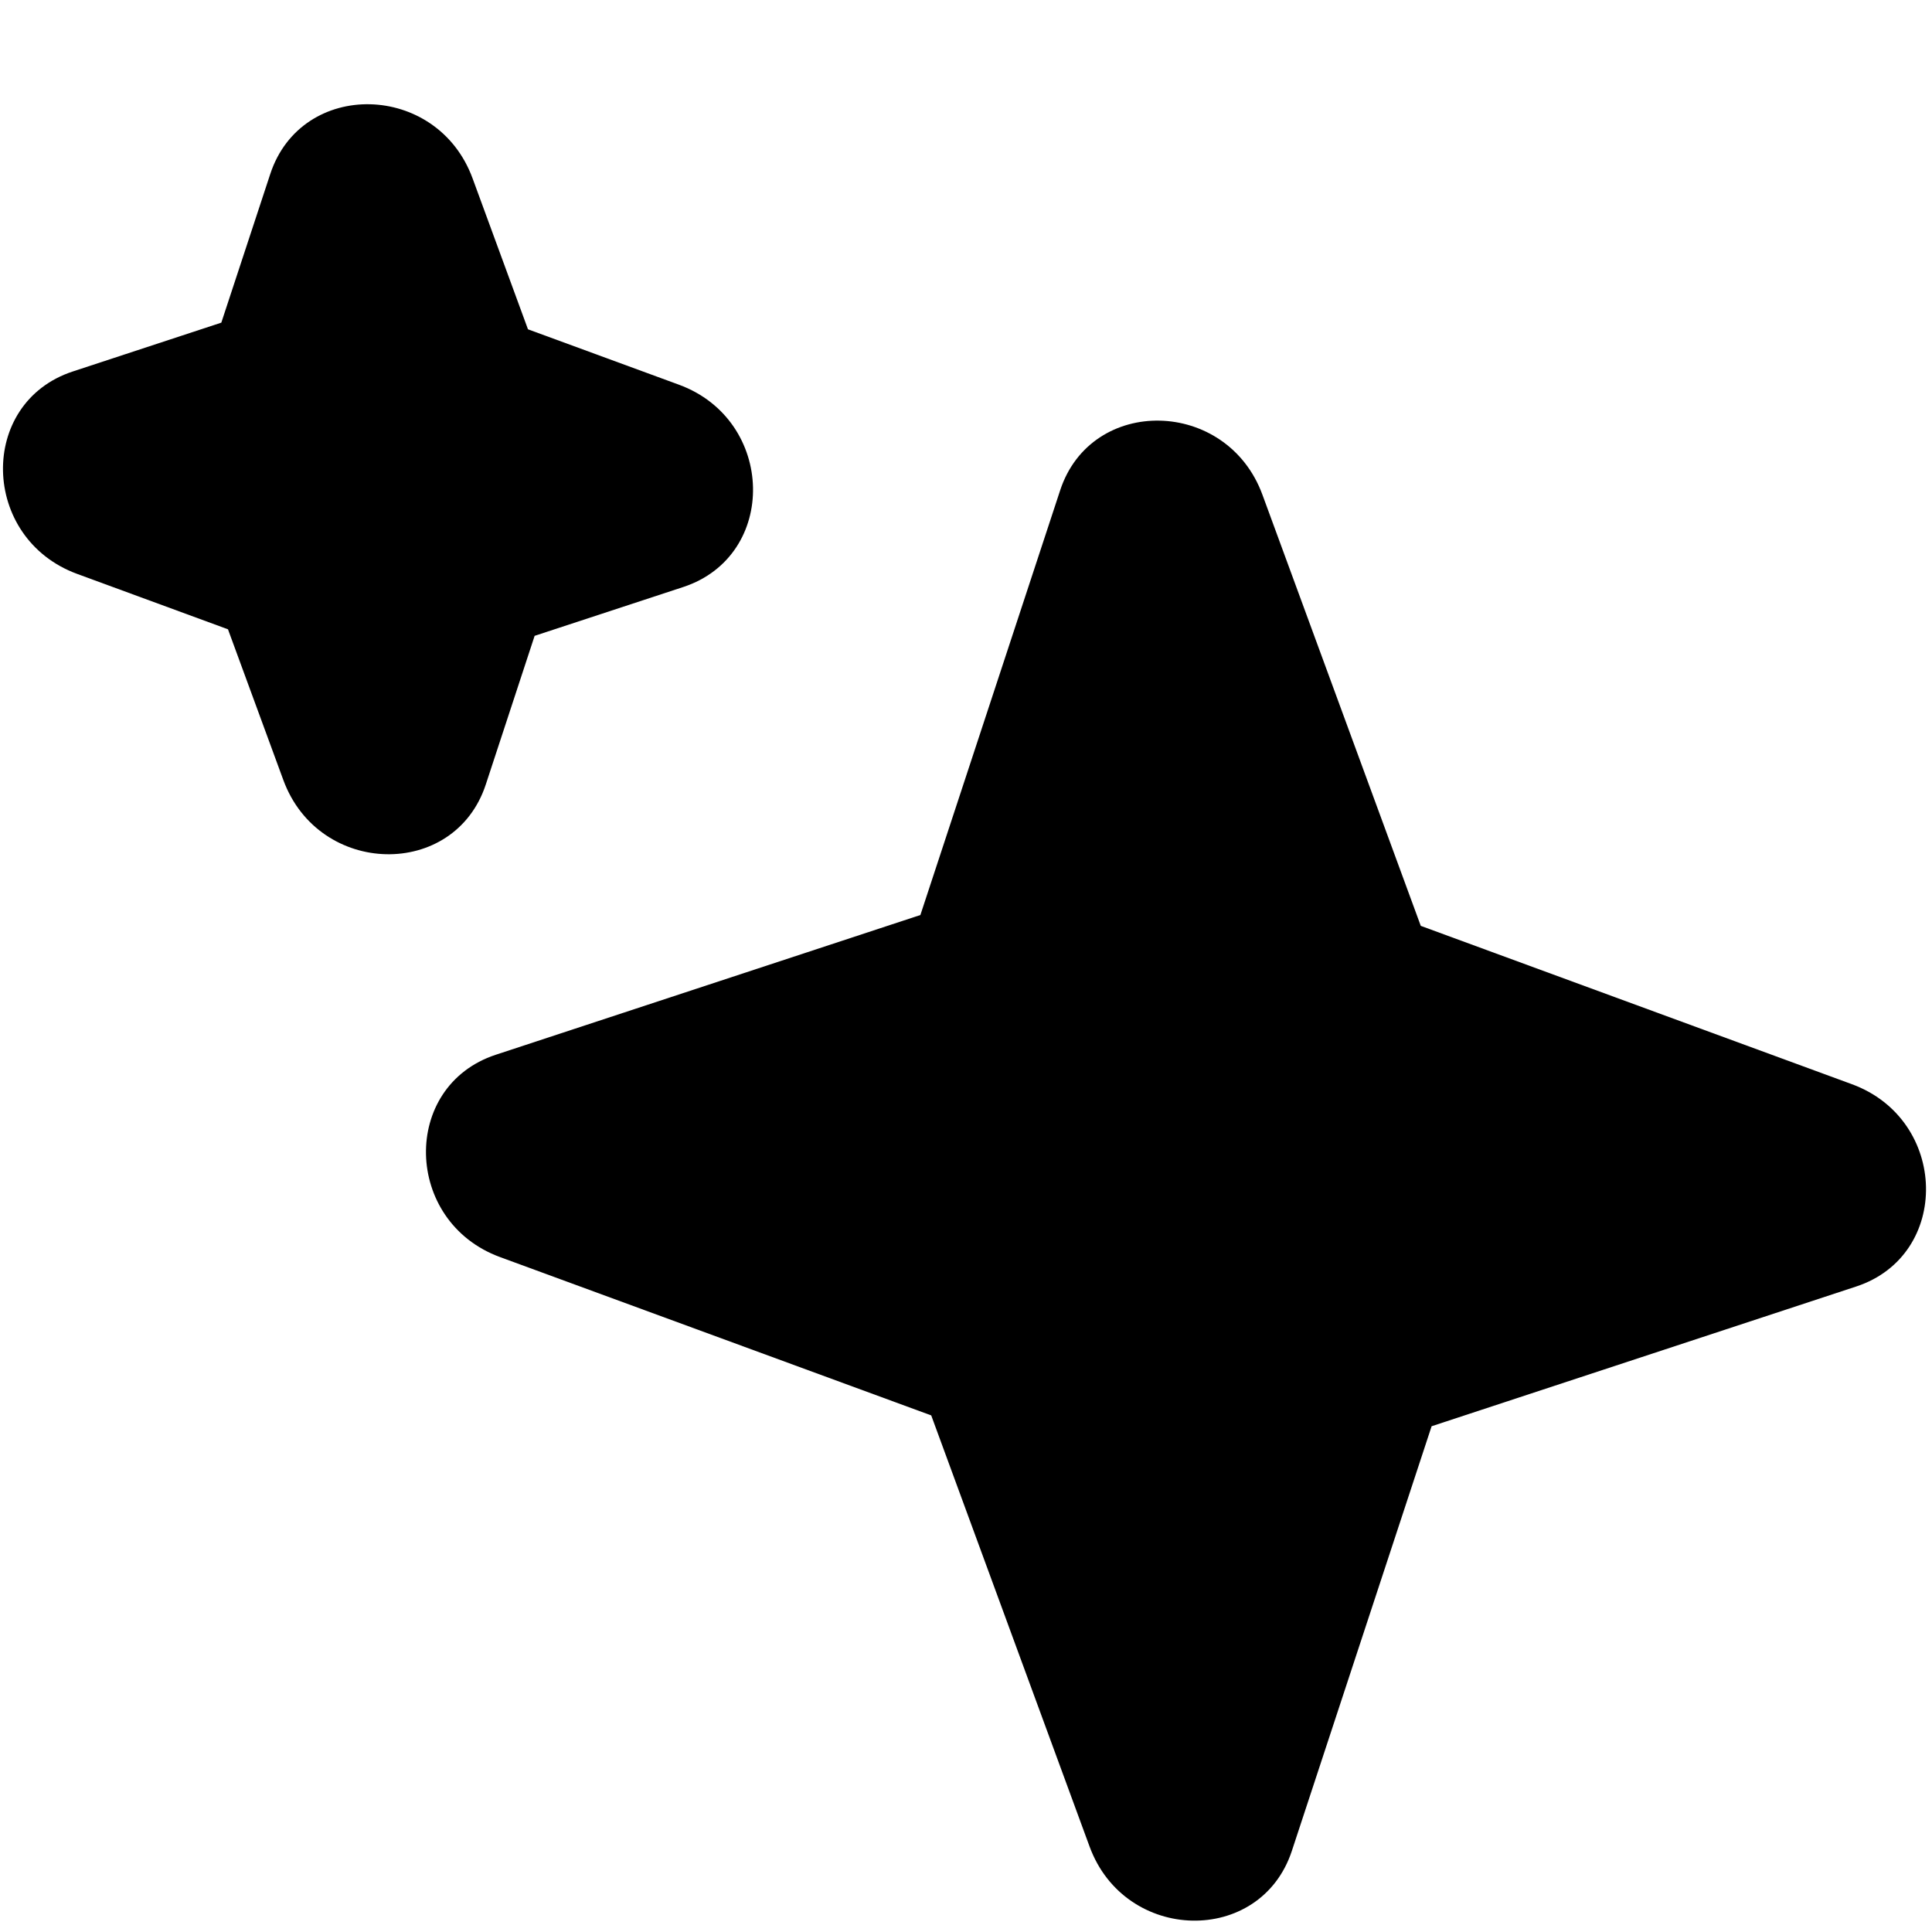<svg xmlns="http://www.w3.org/2000/svg" width="18" height="18" viewBox="0 0 18 18">
  <path fill="#000"
    d="M4.659,11.712 C3.759,11.382 3.732,10.119 4.619,9.827 L8.575,8.525 L9.877,4.569 C10.168,3.682 11.432,3.709 11.762,4.61 L13.237,8.626 L17.253,10.101 C18.154,10.431 18.181,11.694 17.294,11.986 L13.338,13.288 L12.036,17.244 C11.744,18.131 10.481,18.104 10.151,17.203 L8.676,13.187 L4.659,11.712 Z M0.719,5.347 C-0.182,5.016 -0.209,3.753 0.678,3.461 L2.062,3.006 L2.518,1.621 C2.81,0.734 4.073,0.762 4.403,1.662 L4.919,3.068 L6.325,3.584 C7.225,3.914 7.253,5.177 6.366,5.469 L4.981,5.924 L4.526,7.309 C4.234,8.196 2.971,8.168 2.64,7.268 L2.124,5.863 L0.719,5.347 Z" />
</svg>
